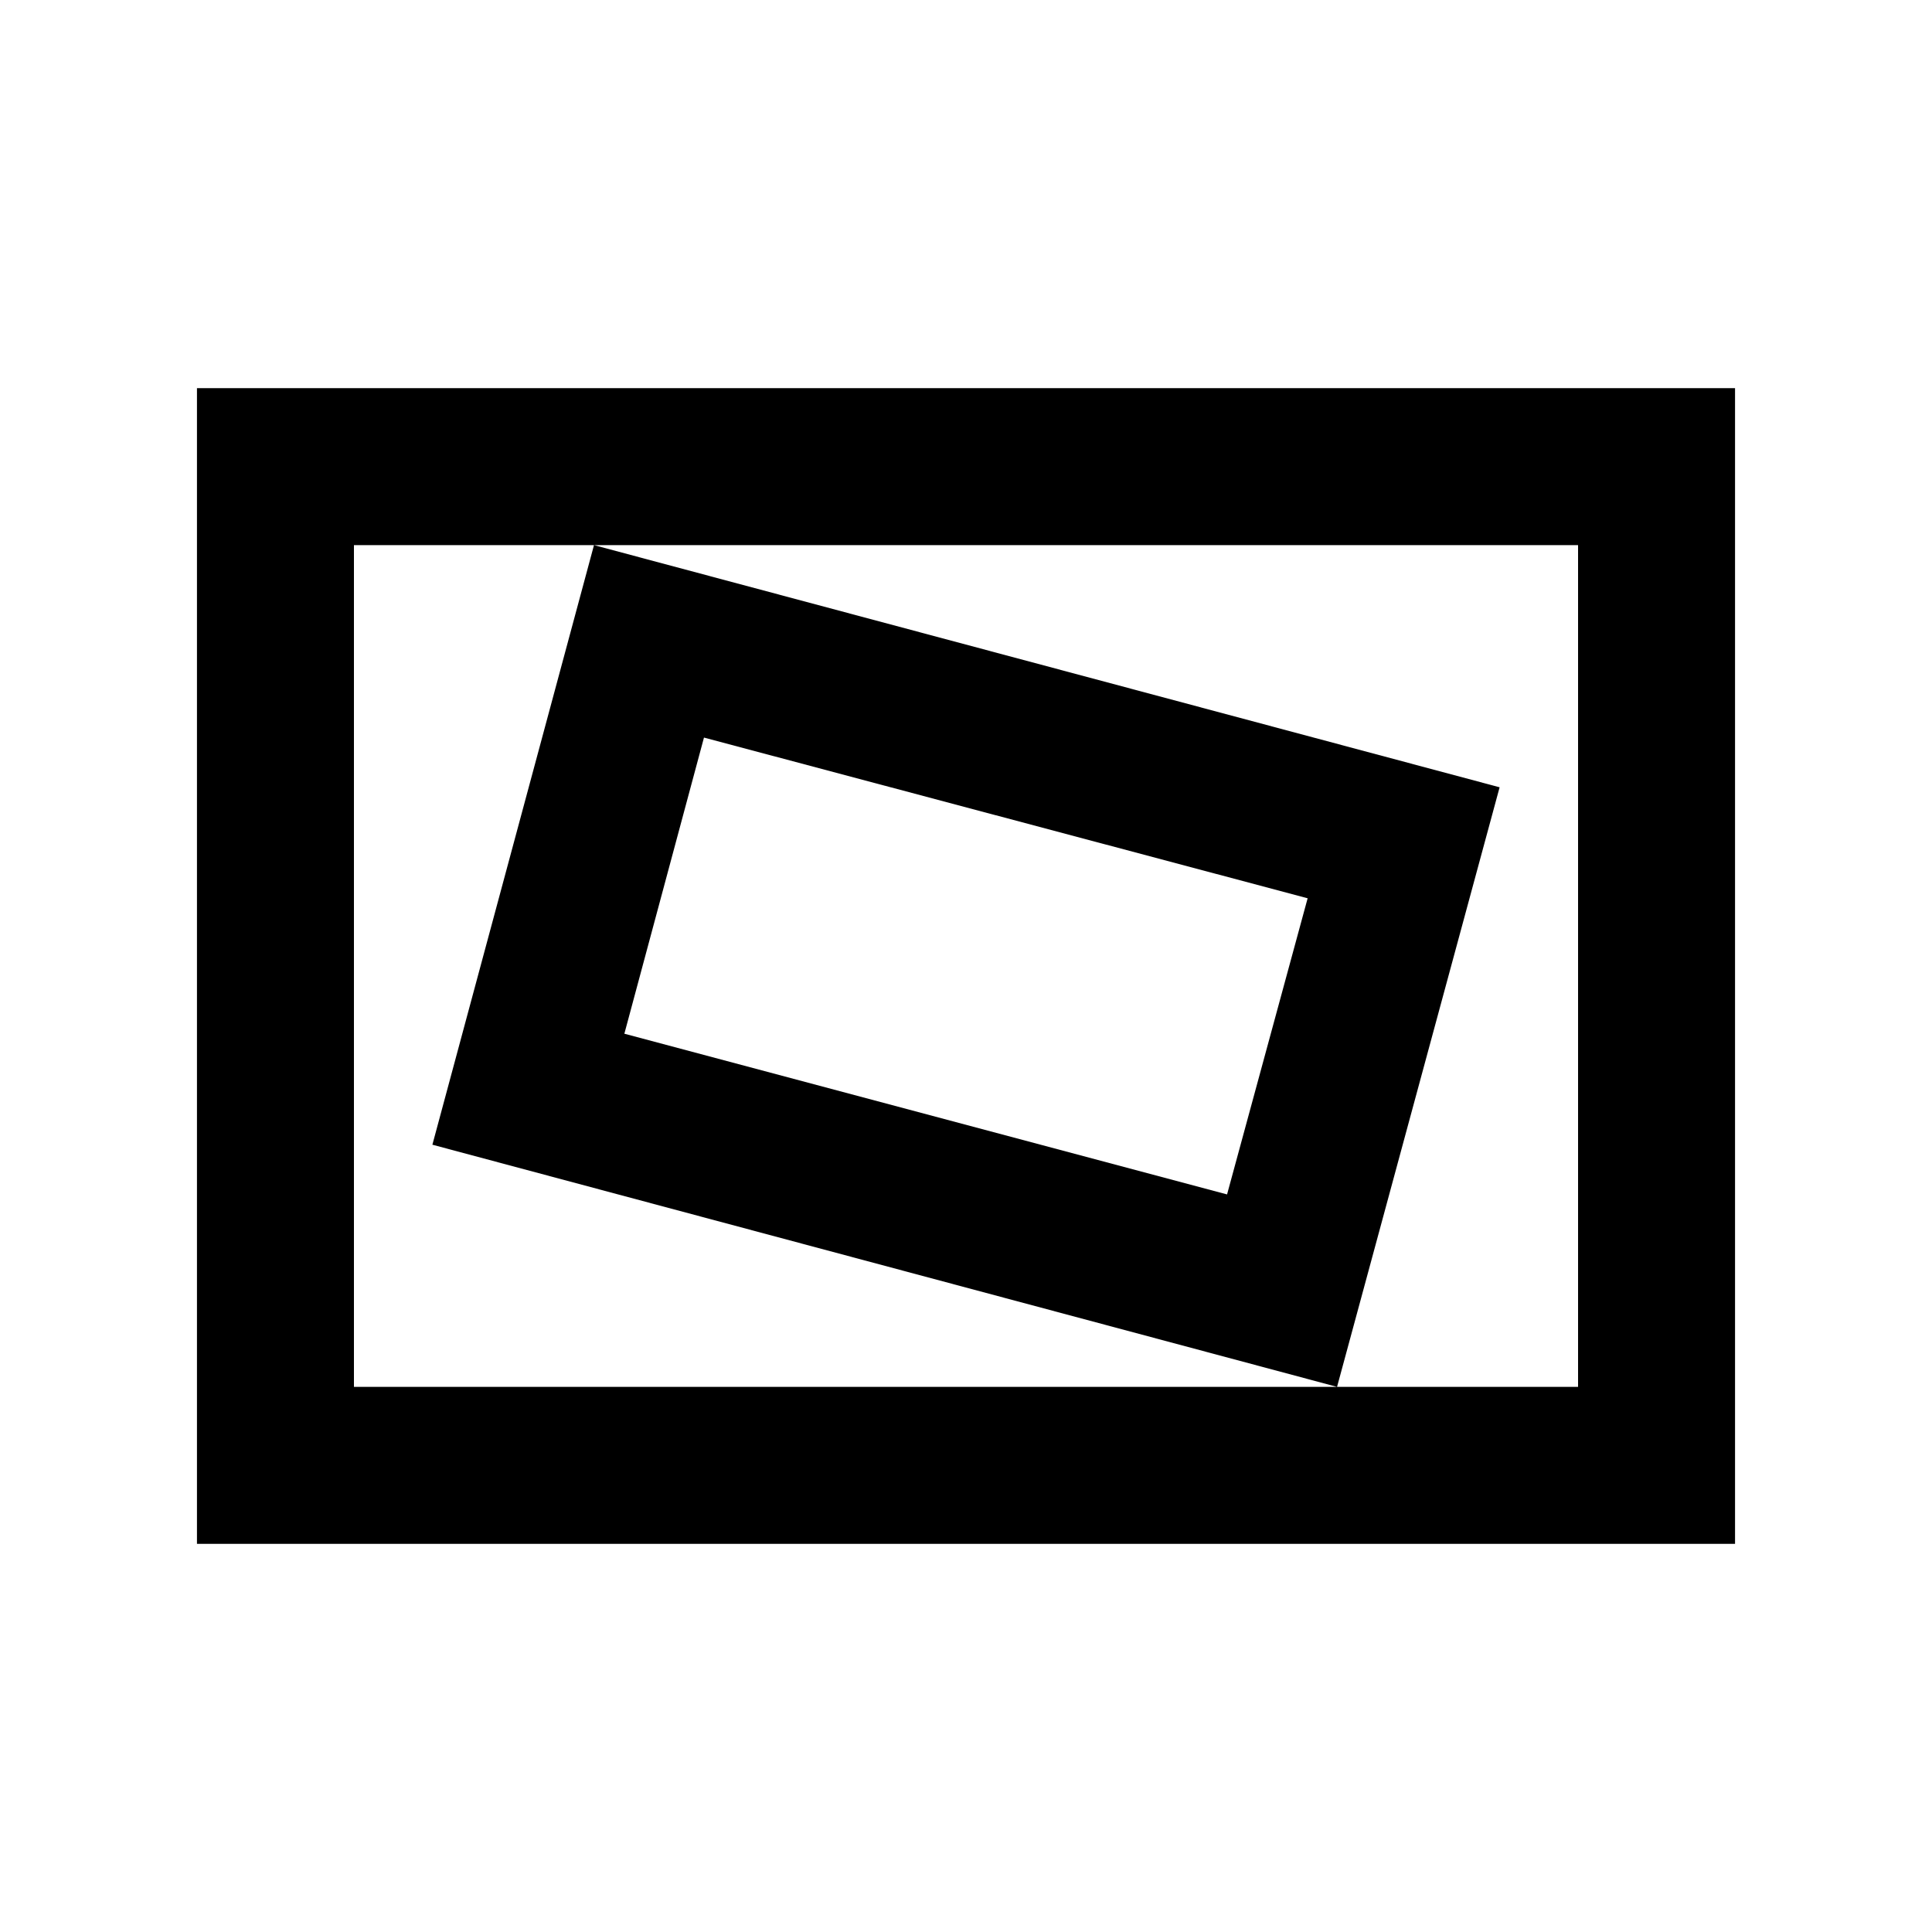 <svg xmlns="http://www.w3.org/2000/svg" height="20" viewBox="0 -960 960 960" width="20"><path d="M97.87-192.87v-574.26h764.26v574.26H97.87Zm78-78h608.26v-418.26H175.87v418.26Zm488.5 0 80.78-297.93-450-120.33-80.3 297.93 449.52 120.33Zm-54.65-95.63-299.48-79.85L349.8-593.5l299.96 79.85-40.04 147.15Zm-433.85 95.63v-418.26 418.26Z"/></svg>